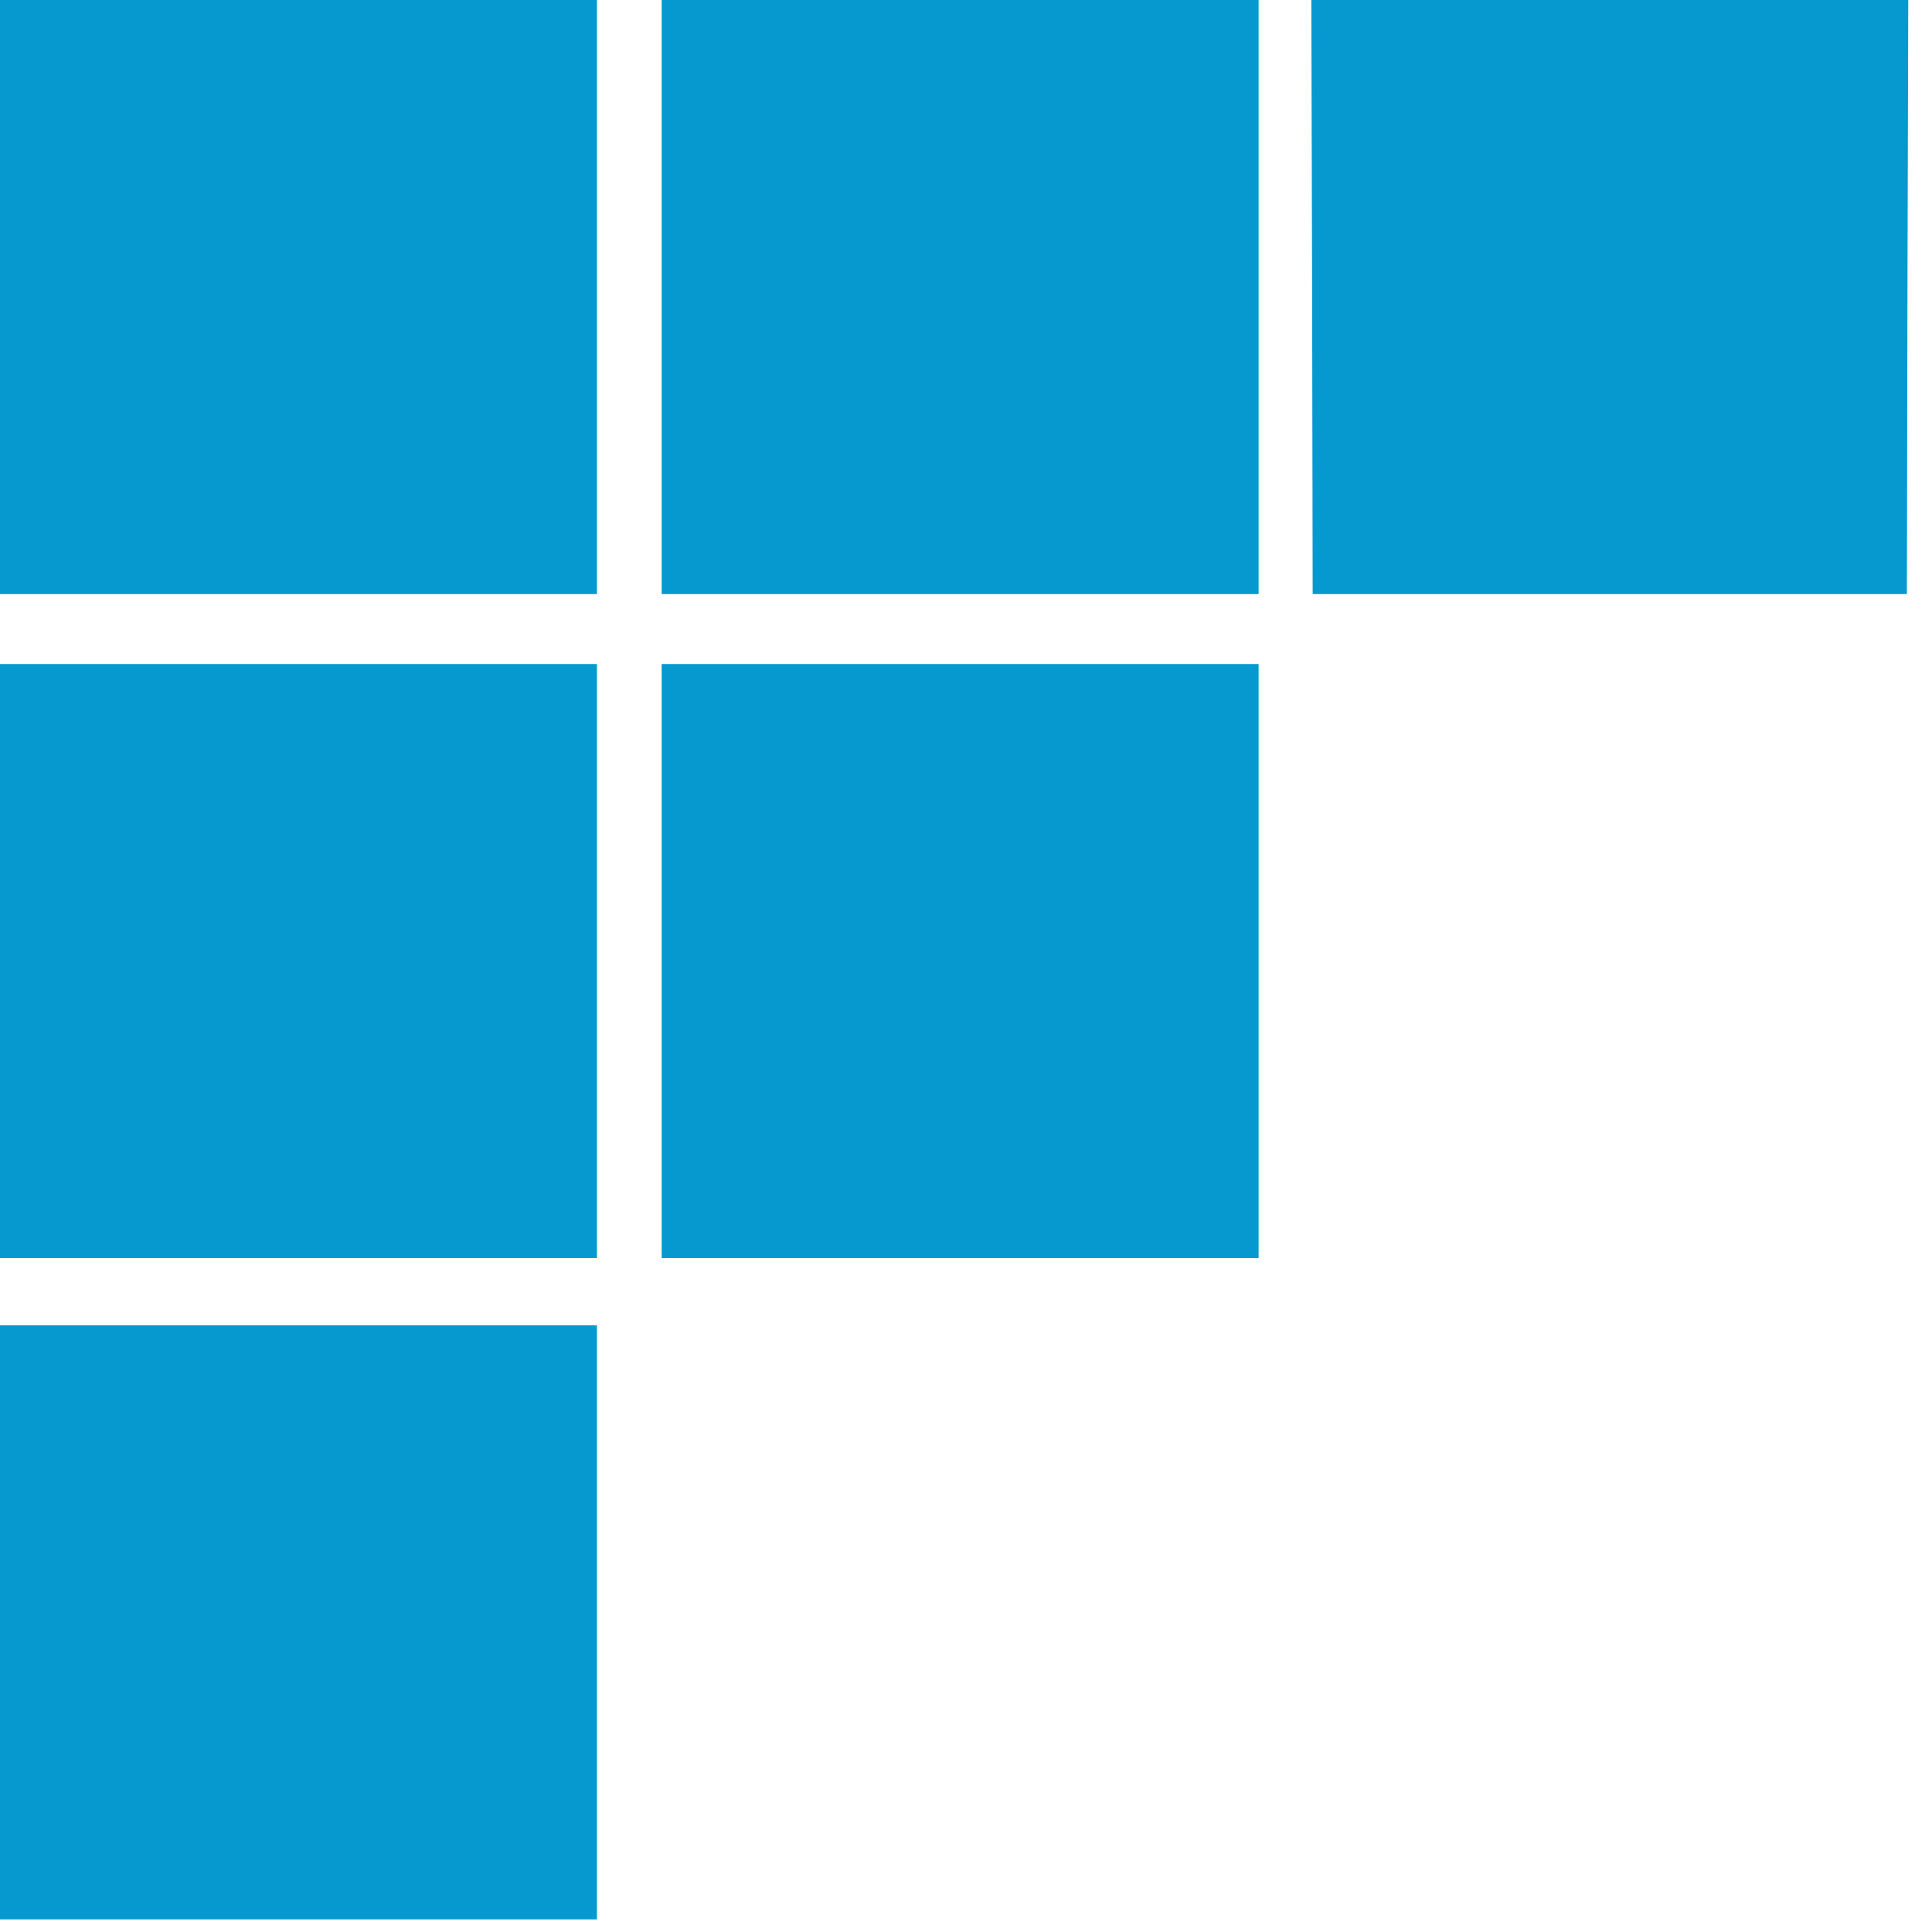 <svg width="62" height="62" viewBox="0 0 62 62" fill="none" xmlns="http://www.w3.org/2000/svg">
<path d="M0 52.063V42.53H9.578H19.156V52.063V61.595H9.578H0V52.063Z" fill="#0599CF"/>
<path d="M0 30.841V21.309H9.578H19.156V30.841V40.374H9.578H0V30.841Z" fill="#0599CF"/>
<path d="M21.234 30.841V21.309H30.812H40.39V30.841V40.374H30.812H21.234V30.841Z" fill="#0599CF"/>
<path d="M0 9.533V0H9.578H19.156V9.533V19.065H9.578H0V9.533Z" fill="#0599CF"/>
<path d="M21.234 9.533V0H30.812H40.39V9.533V19.065H30.812H21.234V9.533Z" fill="#0599CF"/>
<path d="M42.108 9.533L42.082 0H51.66H61.238L61.212 9.533L61.194 19.065H51.66H42.125L42.108 9.533Z" fill="#0599CF"/>
</svg>
